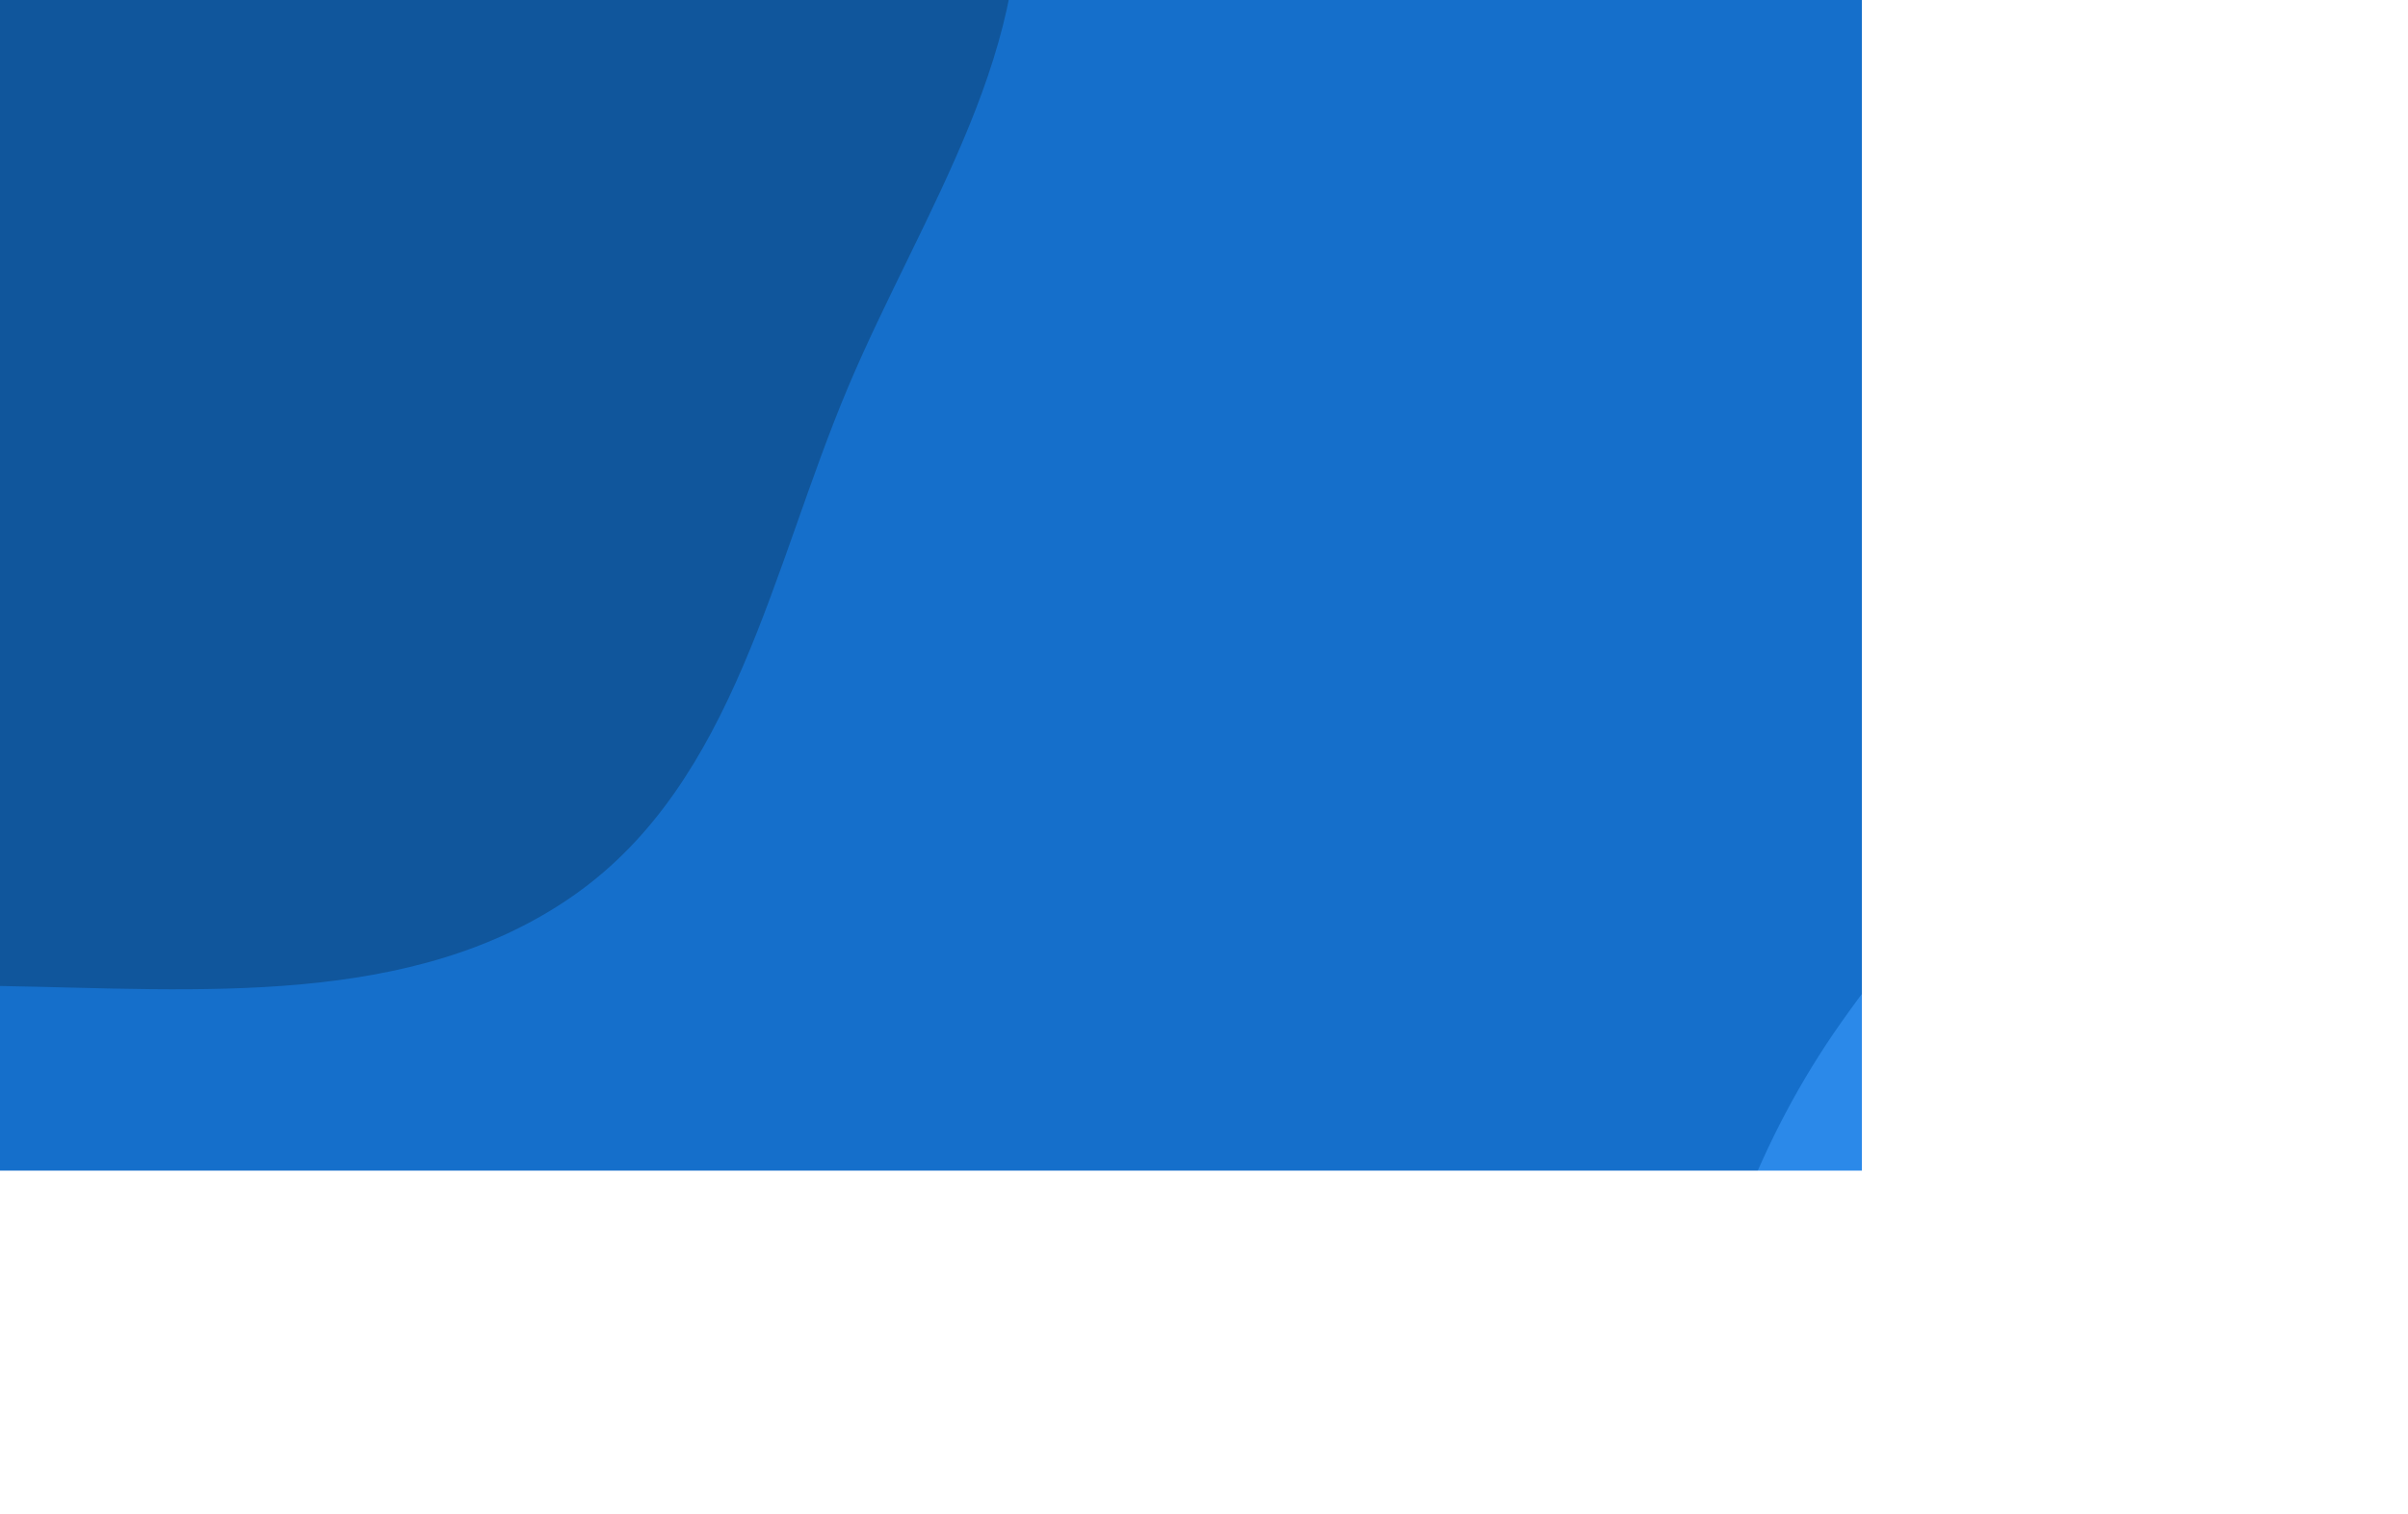 <svg xmlns="http://www.w3.org/2000/svg" version="1.1" xmlns:xlink="http://www.w3.org/1999/xlink" xmlns:svgjs="http://svgjs.com/svgjs" width="3880" height="2440" preserveAspectRatio="none" viewBox="0 0 3880 2440"><g mask="url(&quot;#SvgjsMask1092&quot;)" fill="none"><rect width="3880" height="2440" x="0" y="0" fill="rgba(21, 111, 203, 1)"></rect><path d="M0,1588.877C319.1,1594.237,665.689,1625.579,926.394,1441.496C1184.413,1259.31,1243.714,915.071,1366.445,624.034C1485.341,342.09,1679.619,67.628,1633.303,-234.834C1587.093,-536.603,1351.058,-770.394,1122.008,-972.226C914.152,-1155.383,644.206,-1218.647,390.507,-1329.946C94.138,-1459.965,-171.487,-1712.49,-493.586,-1680.998C-829.884,-1648.118,-1100.108,-1399.139,-1339.622,-1160.789C-1593.493,-908.152,-1852.633,-628.189,-1907.233,-274.219C-1962.022,80.974,-1817.276,437.104,-1633.764,746.115C-1462.628,1034.287,-1204.471,1257.06,-906.608,1410.71C-627.237,1554.821,-314.306,1583.598,0,1588.877" fill="#10569c"></path><path d="M3880 3883.984C4163.75 3955.127 4512.186 3958.574 4731.558 3765.05 4951.712 3570.836 4834.785 3198.77 4958.521 2932.544 5083.569 2663.496 5462.685 2510.422 5452.496 2213.909 5442.455 1921.712 5110.47 1760.382 4910.901 1546.719 4719.629 1341.939 4576.852 1061.188 4306.611 987.096 4037.299 913.259 3754.929 1037.591 3504.488 1161.124 3282.99 1270.38 3108.564 1446.379 2966.26 1648.24 2834.599 1835.004 2756.982 2047.714 2720.462 2273.284 2683.411 2502.136 2653.842 2745.169 2754.886 2953.822 2855.093 3160.748 3087.585 3250.801 3264.783 3397.296 3470.479 3567.35 3621.125 3819.078 3880 3883.984" fill="#2b89e9"></path></g><defs><mask id="SvgjsMask1092"><rect width="3880" height="2440" fill="#ffffff"></rect></mask></defs></svg>